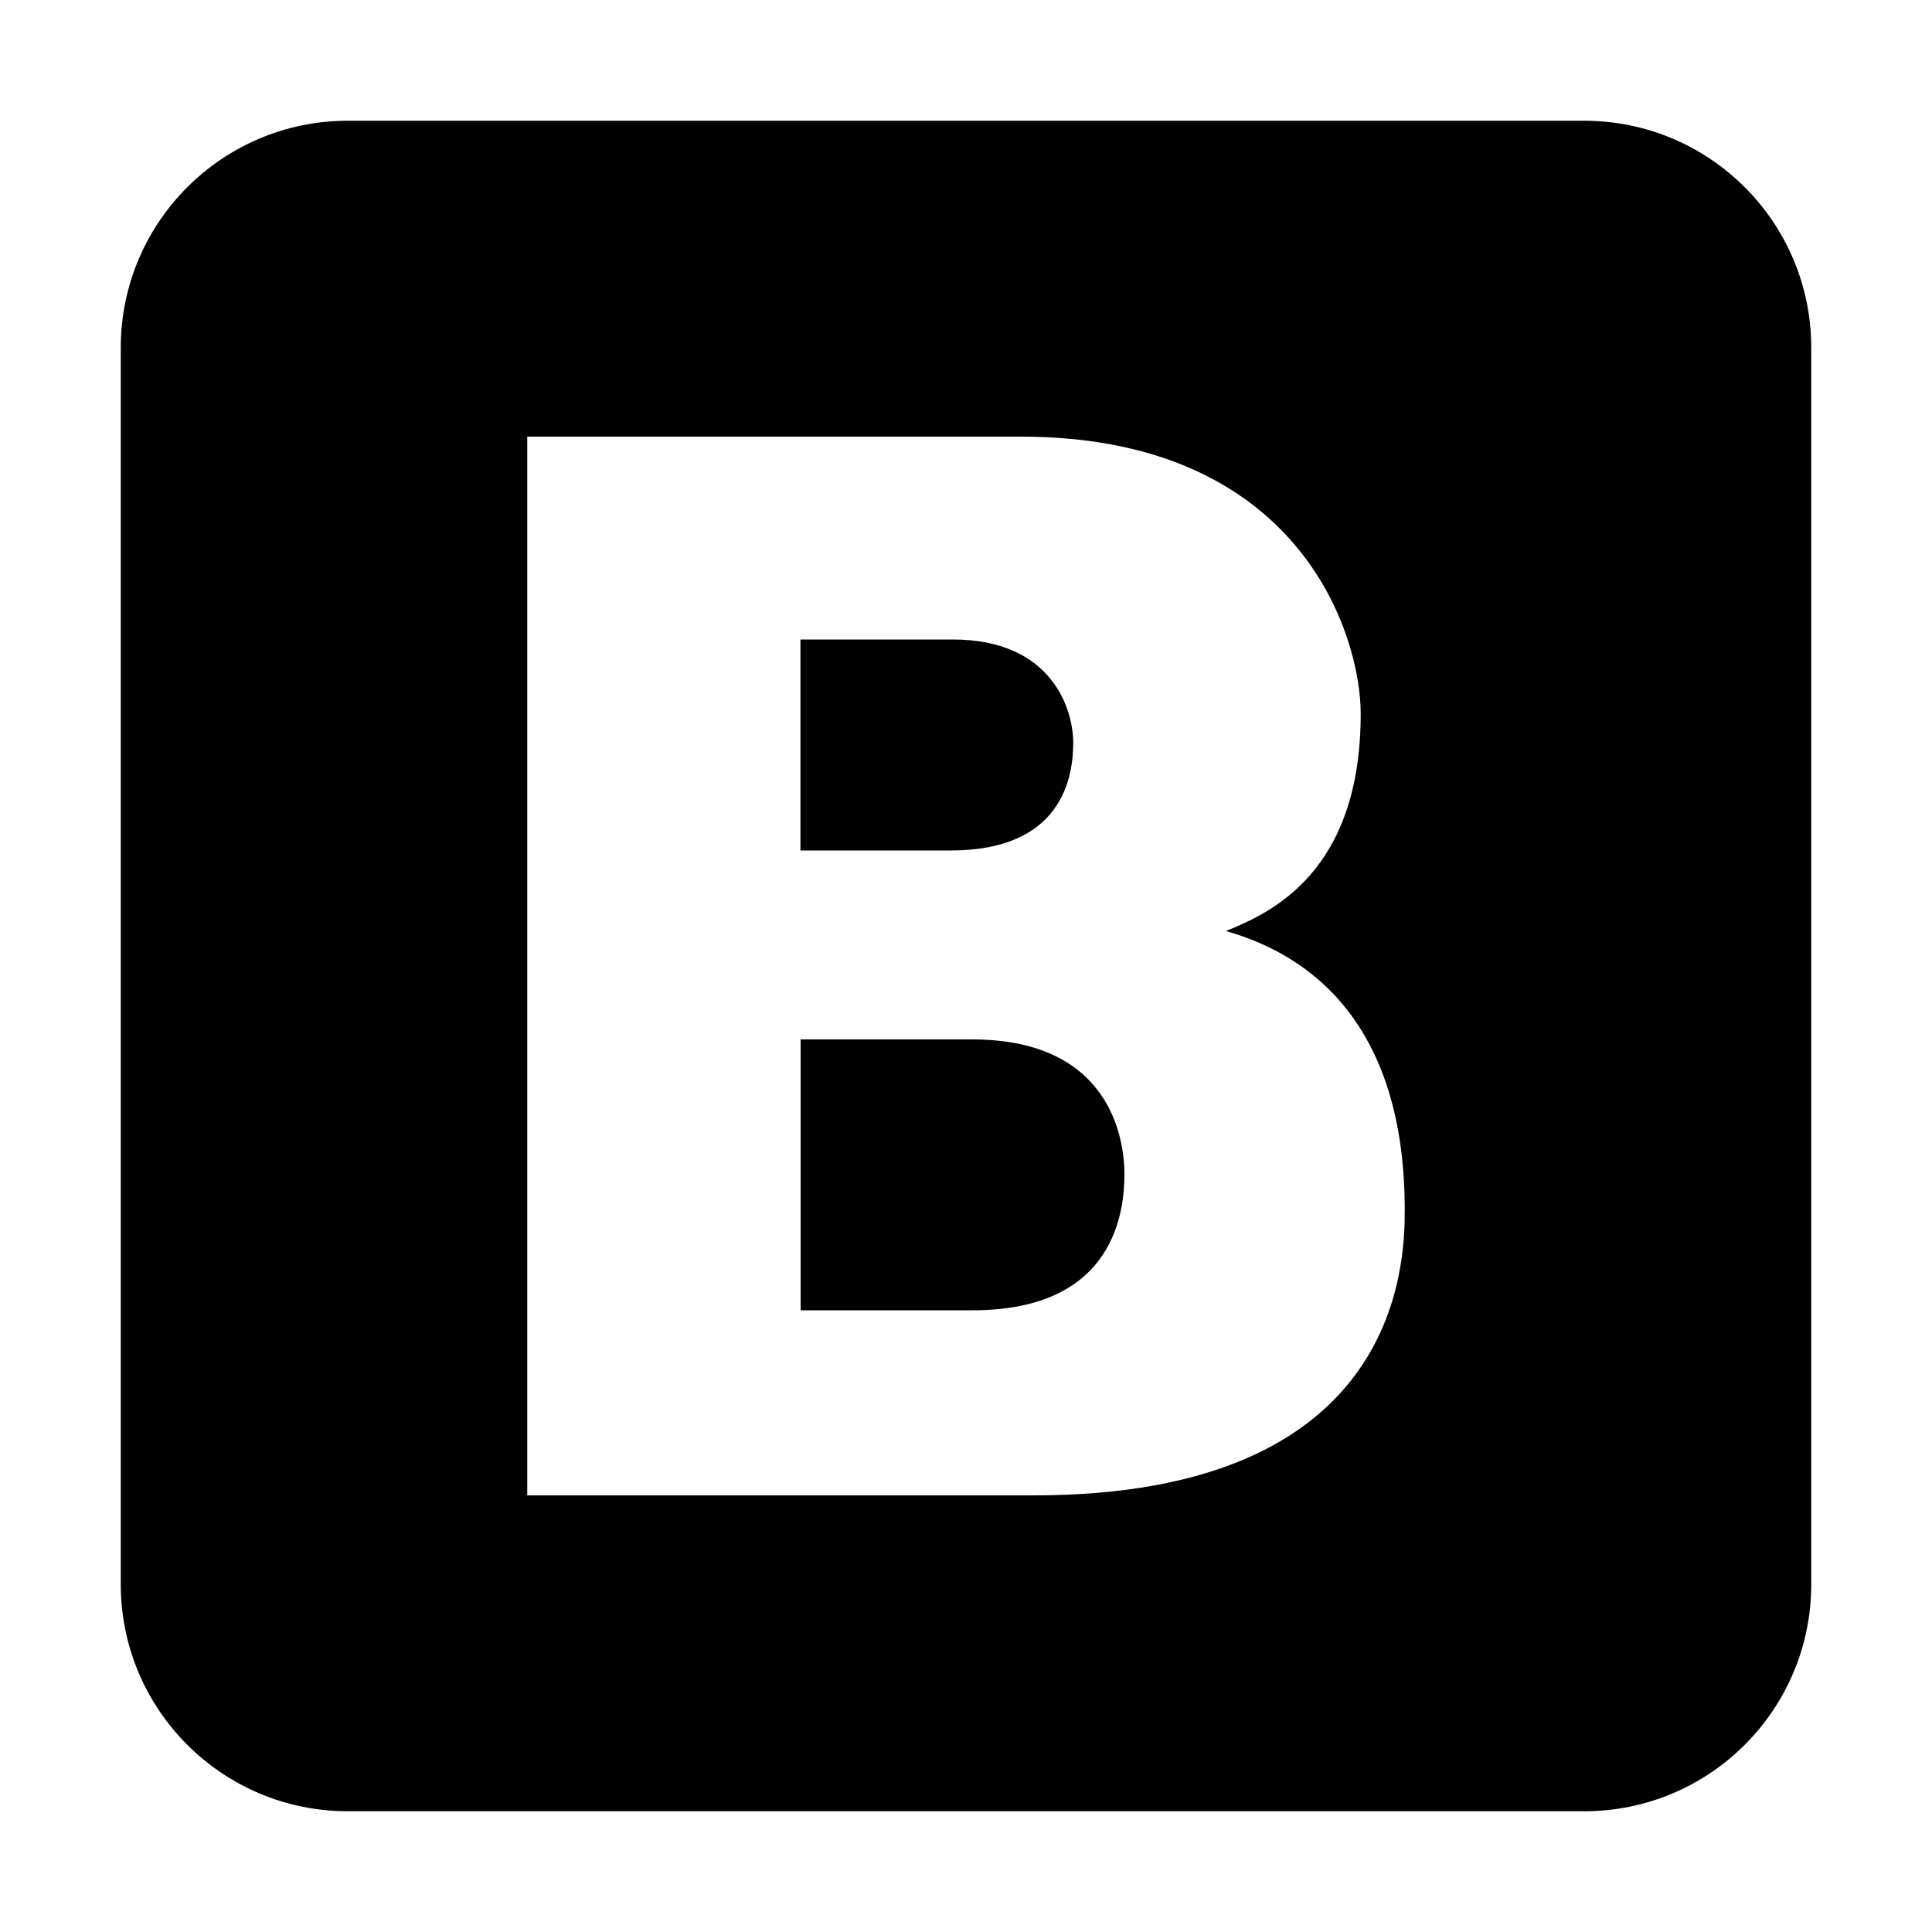 <svg xmlns="http://www.w3.org/2000/svg" viewBox="0 0 1000 1000" width="1000" height="1000">
<path d="M555.5 384.4c0-16.7-10.5-53.4-62.4-53.4h-78.8v109.2h77.8c57.6 0 63.4-37.7 63.4-55.8z m-52.3 153.6h-88.8v140.2h89.1c74.2 0 78.5-52.2 78.5-70.5 0-17-6.4-69.7-78.8-69.7z m316.8-475.5h-640c-64.9 0-117.5 52.6-117.5 117.5v640c0 64.9 52.6 117.5 117.5 117.5h640c64.9 0 117.5-52.6 117.5-117.5v-640c0-64.9-52.6-117.5-117.5-117.5z m-285 711.5h-262.1v-548h255.5c144.6 0 175.9 102.8 175.9 143.4 0 82.1-46.5 103.1-69.8 112.5 35.3 10 92.6 40.1 92.6 144.5 0 29.9-3.8 147.6-192.1 147.6z"/>
</svg>
